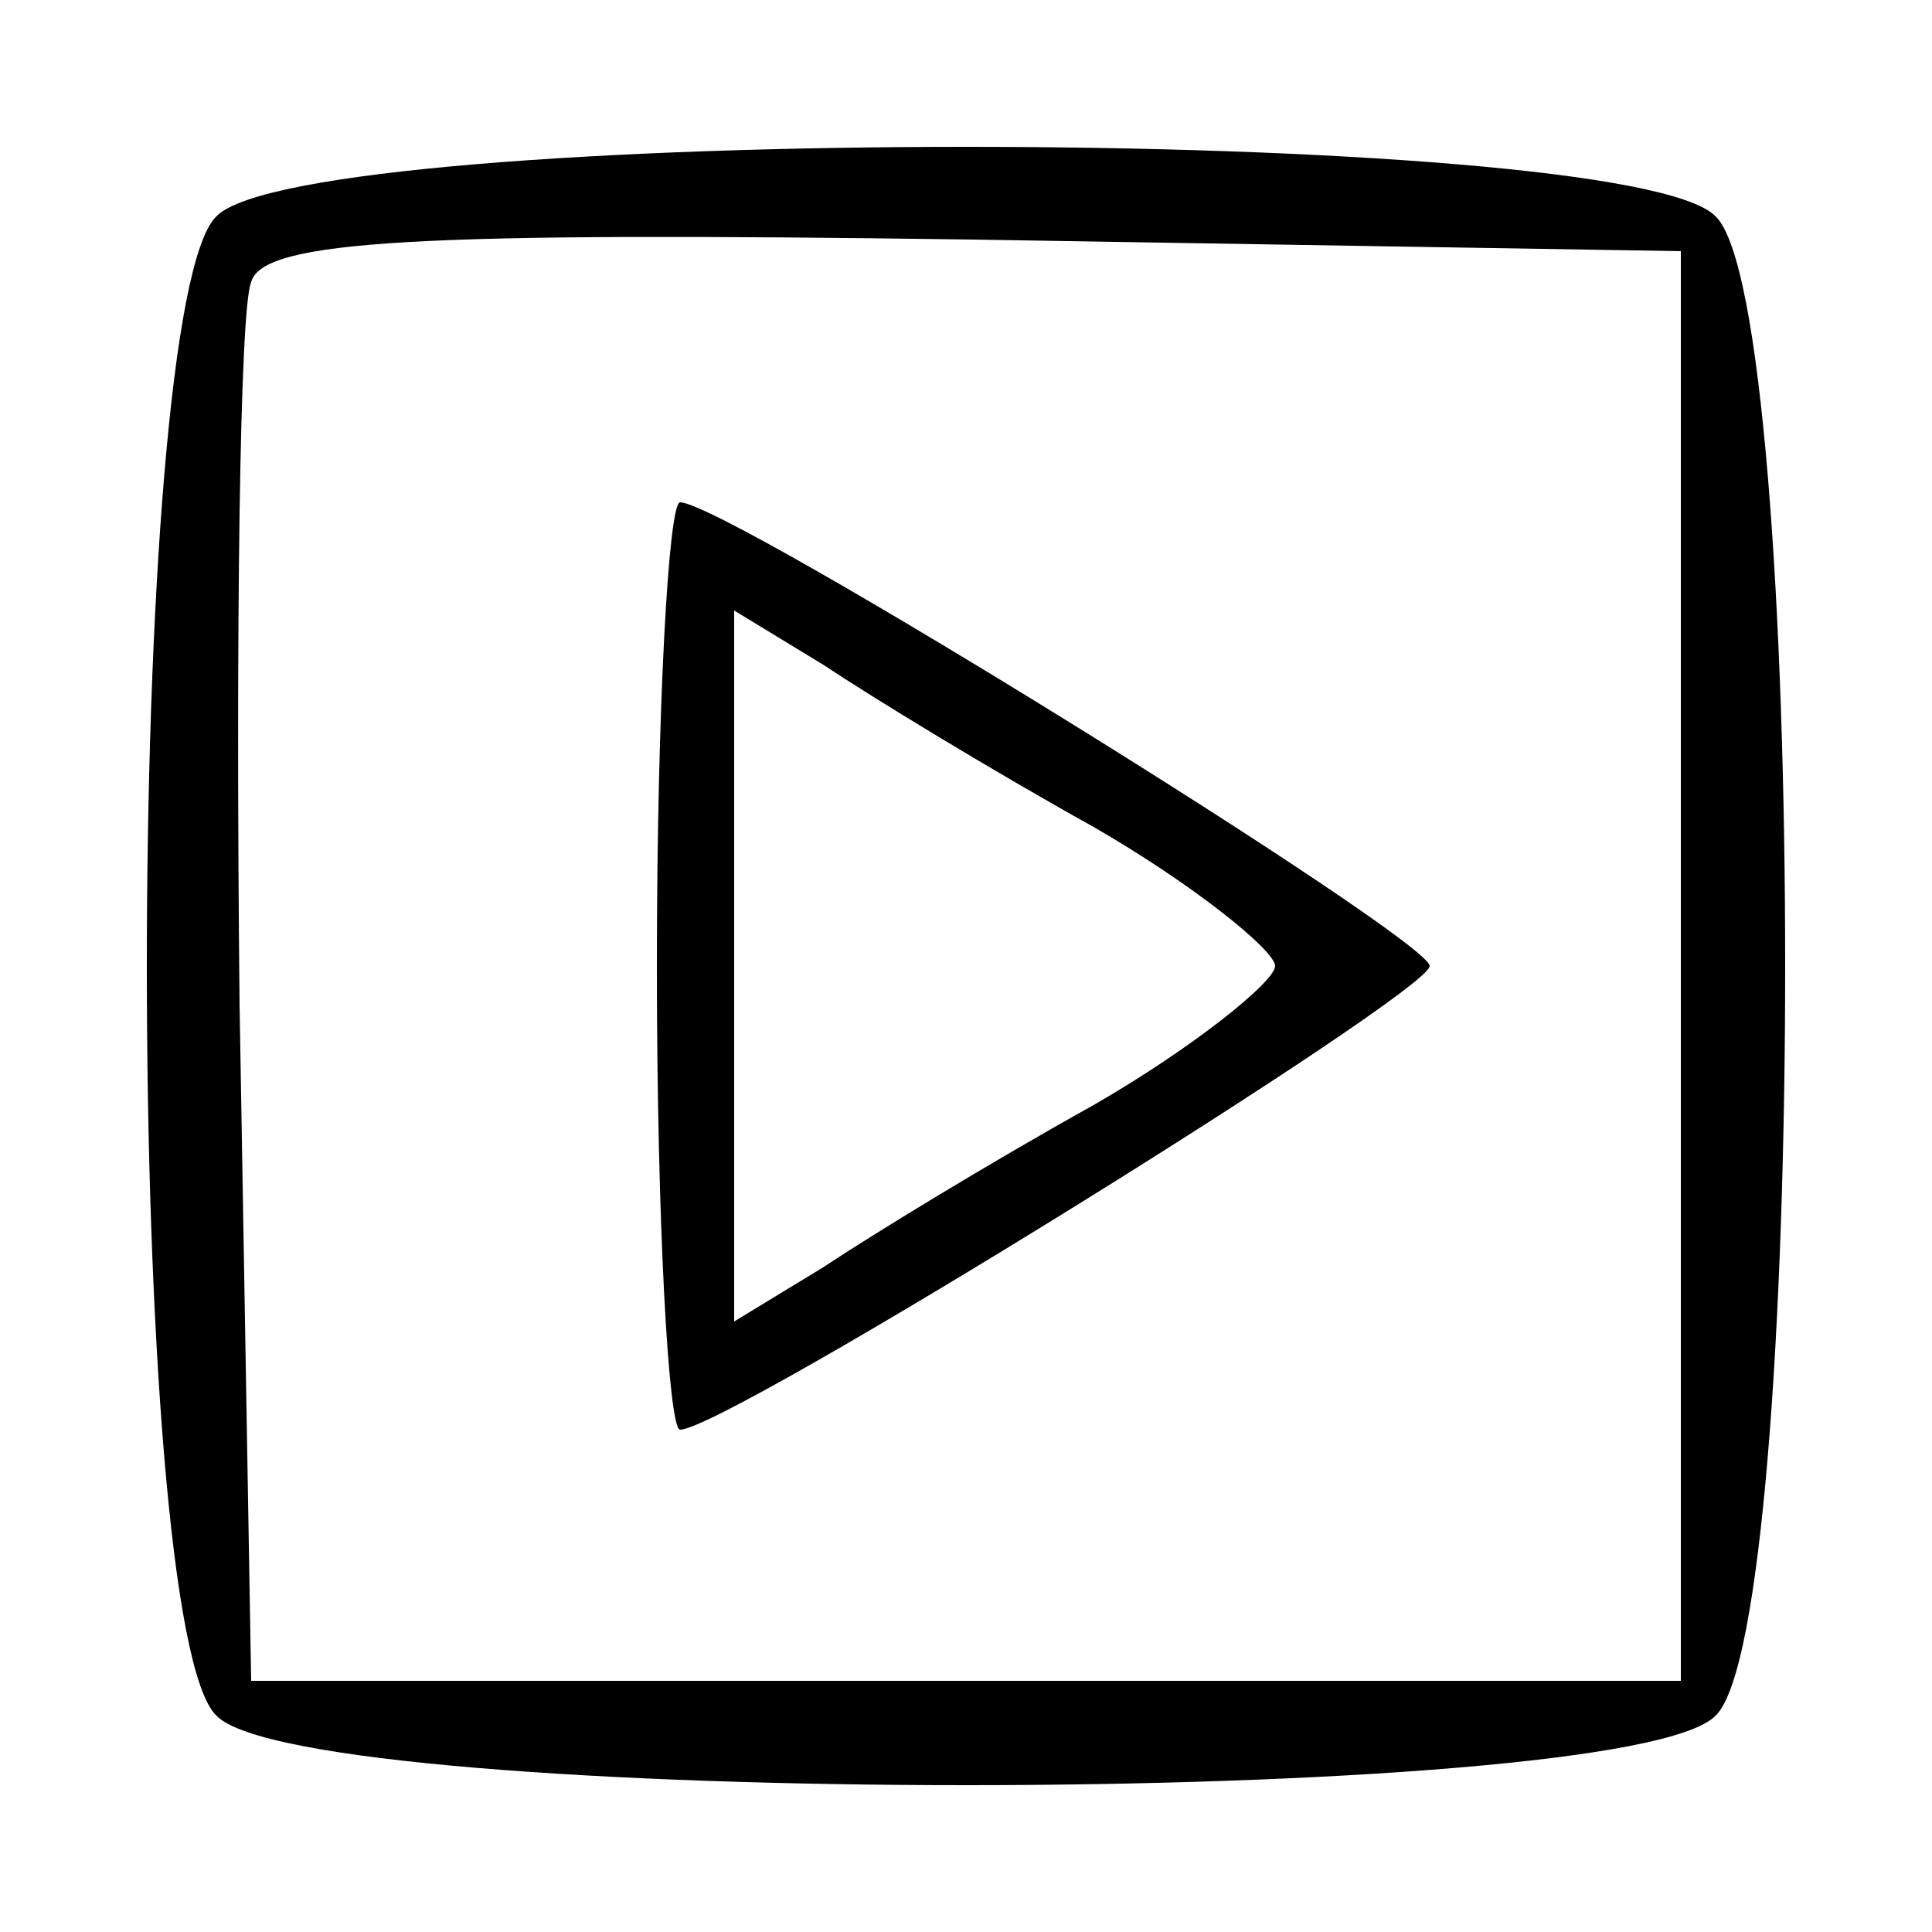 <?xml version="1.0" standalone="no"?>
<!DOCTYPE svg PUBLIC "-//W3C//DTD SVG 20010904//EN"
 "http://www.w3.org/TR/2001/REC-SVG-20010904/DTD/svg10.dtd">
<svg version="1.0" xmlns="http://www.w3.org/2000/svg" viewBox="0 0 50 50"
 preserveAspectRatio="xMidYMid meet">

<g transform="translate(0,50) scale(0.1,-0.1)" stroke="none">
<path d="M56 444 c-24 -23 -24 -365 0 -388 23 -24 365 -24 388 0 24 23 24 365
0 388 -23 24 -365 24 -388 0z m379 -194 l0 -185 -185 0 -185 0 -3 175 c-1 96
0 180 3 187 3 11 44 13 187 11 l183 -3 0 -185z"/>
<path d="M170 250 c0 -66 3 -120 6 -120 12 0 194 113 194 120 0 7 -182 120
-194 120 -3 0 -6 -54 -6 -120z m113 36 c26 -15 47 -32 47 -36 0 -4 -21 -21
-47 -36 -27 -15 -58 -34 -70 -42 l-23 -14 0 92 0 92 23 -14 c12 -8 43 -27 70
-42z"/>
</g>
</svg>
